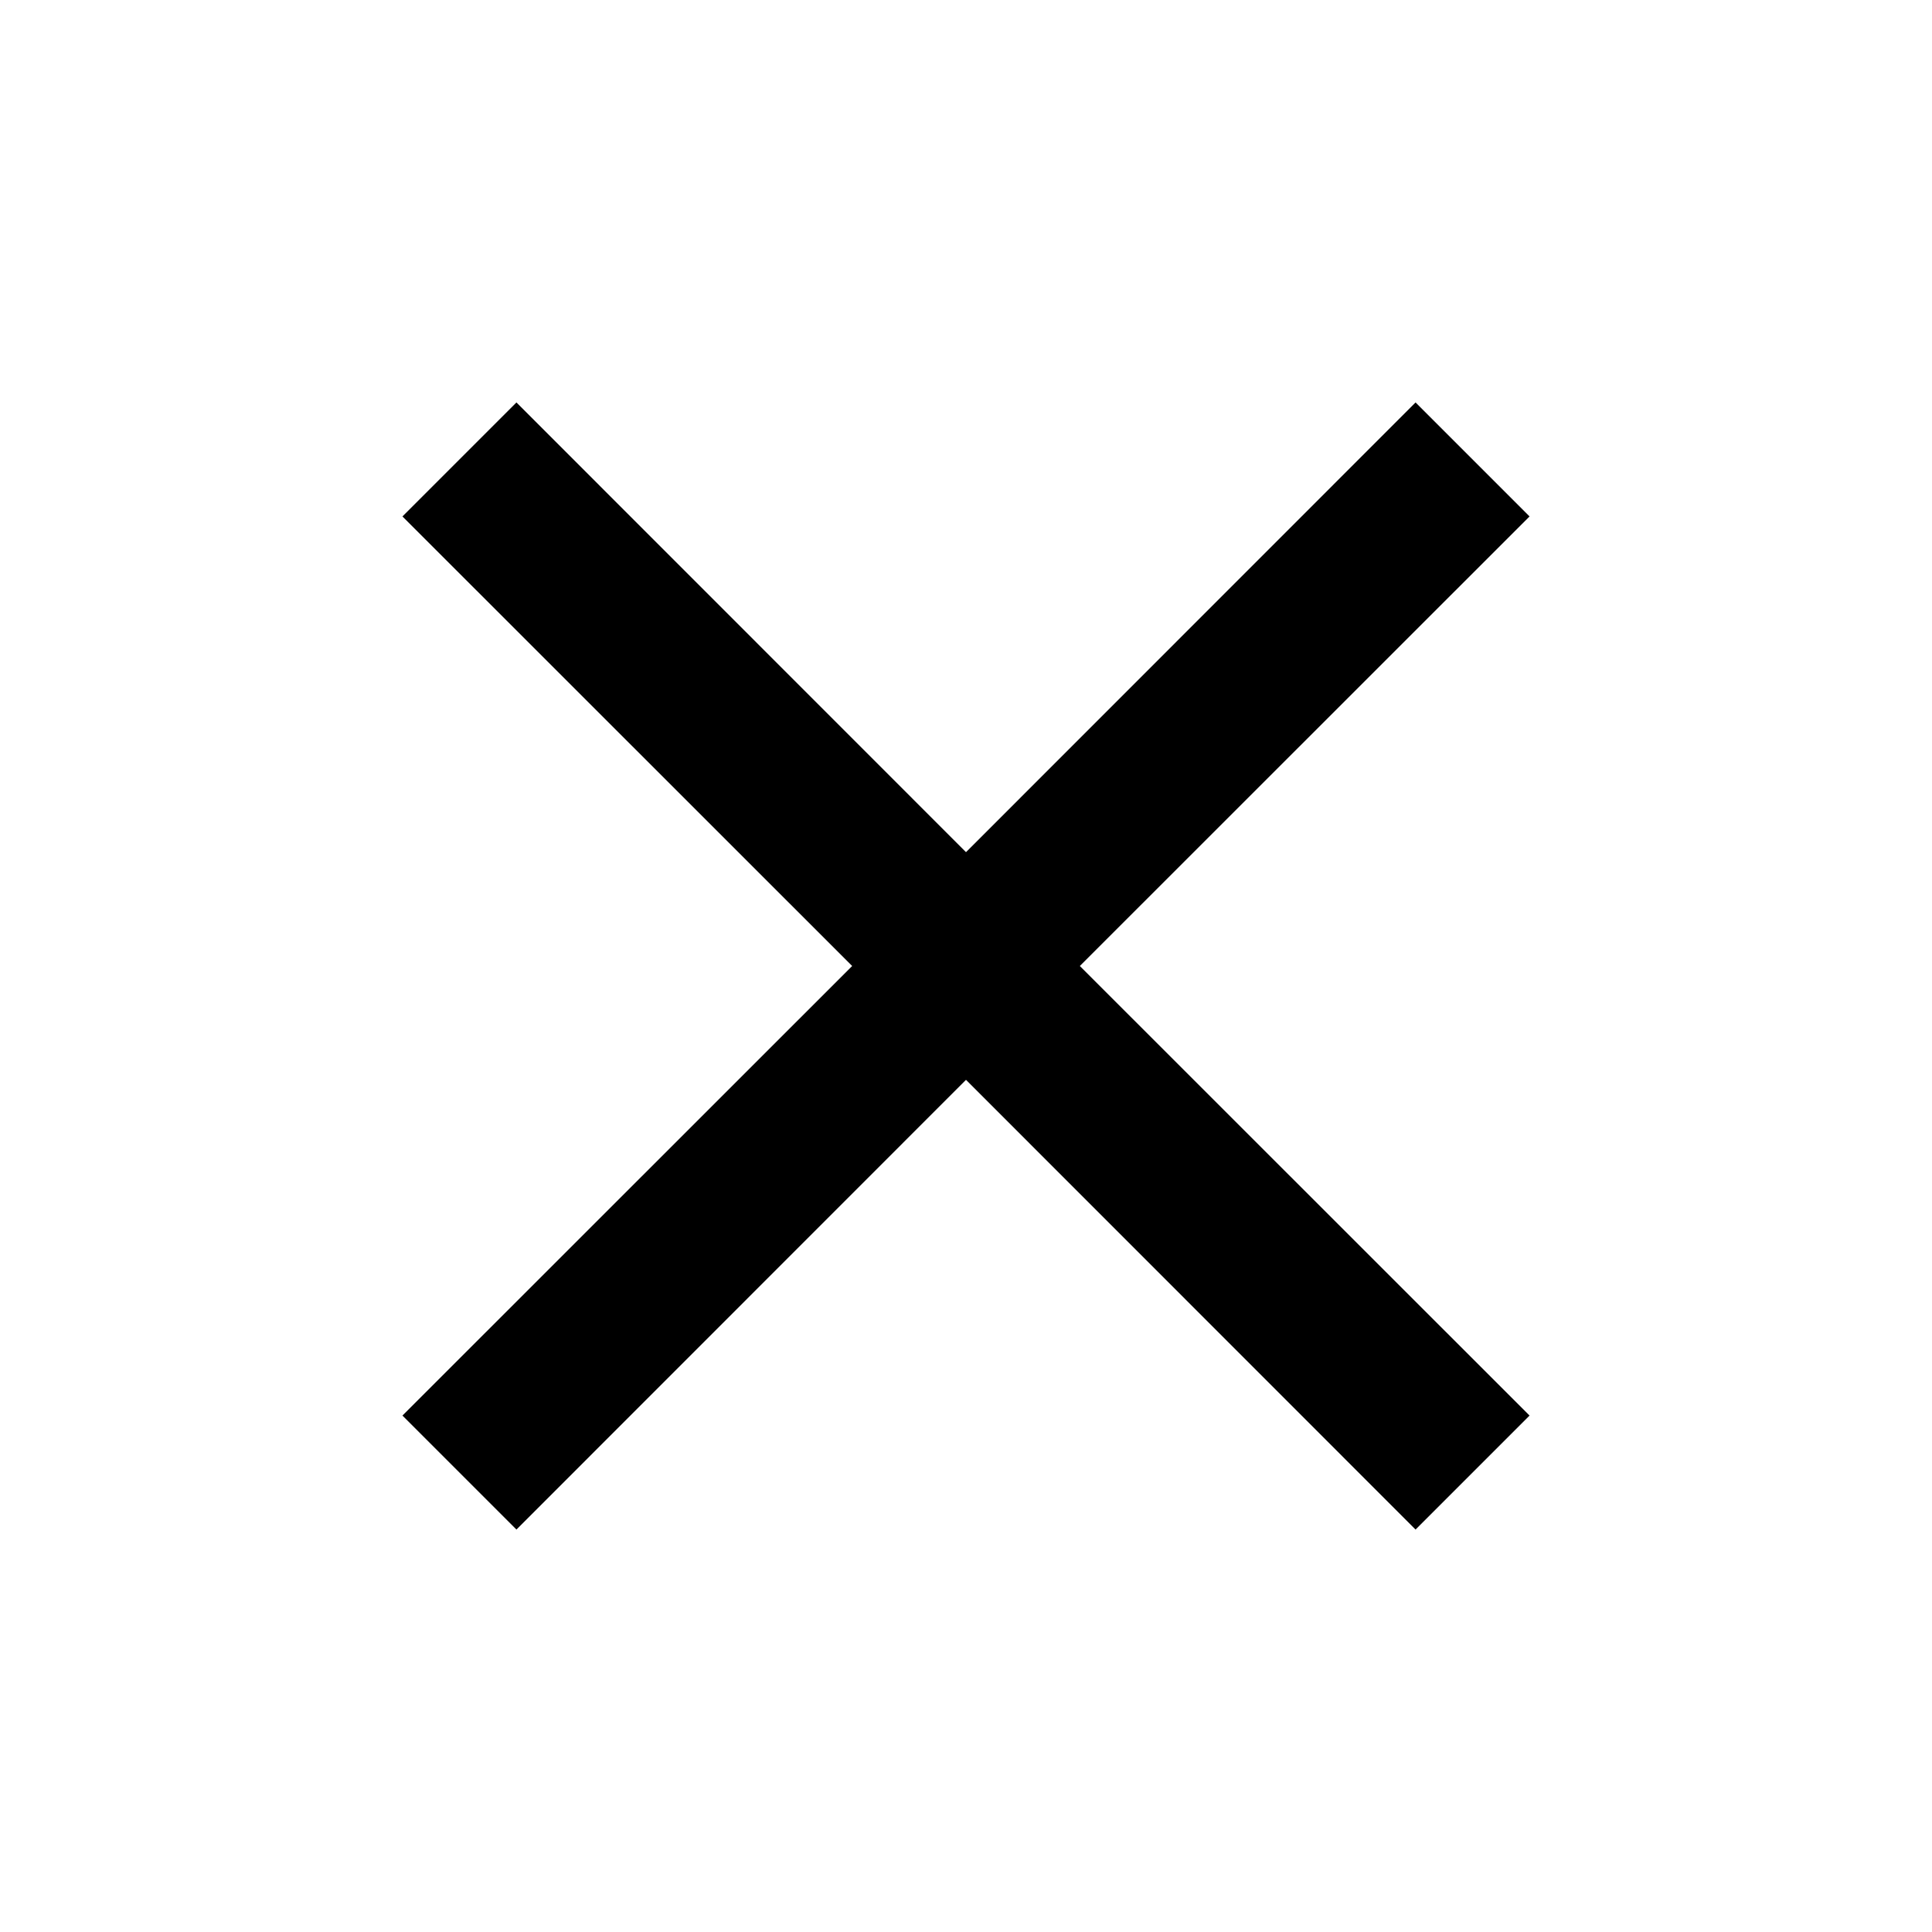 <svg width="13" height="13" viewBox="0 0 13 13" fill="none" xmlns="http://www.w3.org/2000/svg">
<g clip-path="url(#clip0_13_47)">
<path d="M10.292 3.475L9.525 2.708L6.5 5.734L3.475 2.708L2.708 3.475L5.734 6.5L2.708 9.525L3.475 10.292L6.5 7.266L9.525 10.292L10.292 9.525L7.266 6.5L10.292 3.475Z" fill="black"/>
</g>
<defs>
<clipPath id="clip0_13_47">
<rect width="13" height="13" fill="white"/>
</clipPath>
</defs>
</svg>
